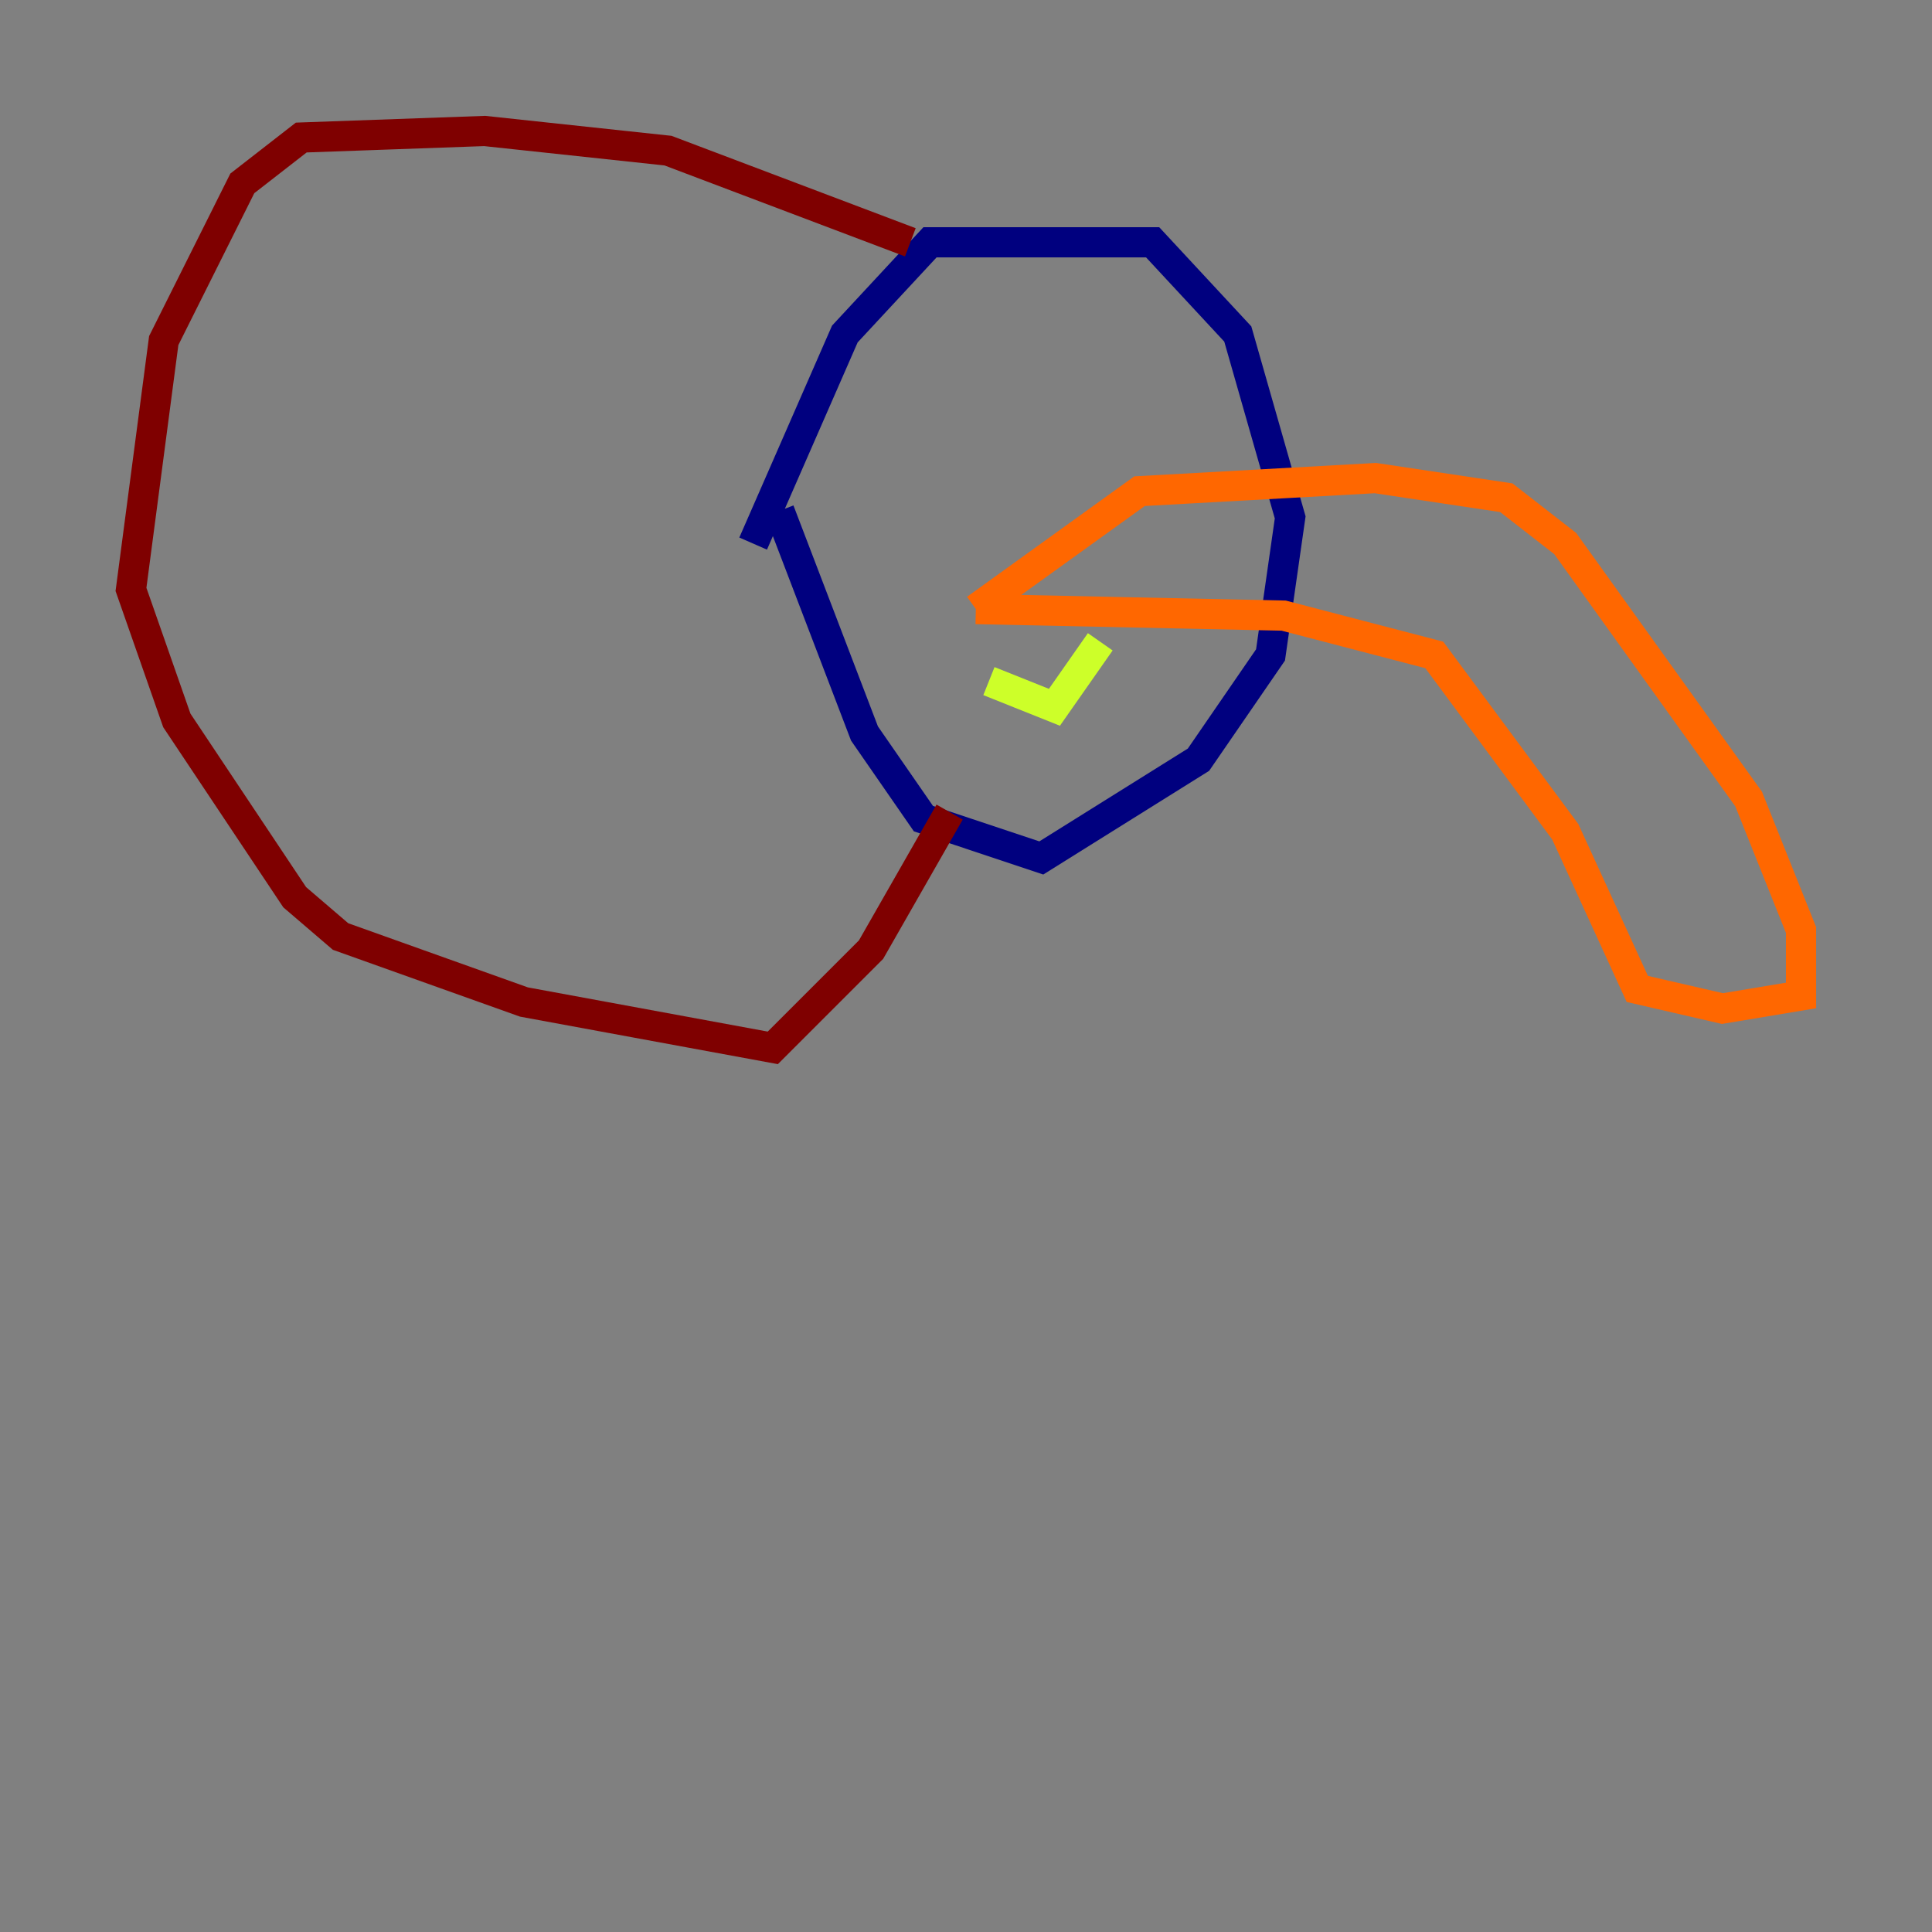 <?xml version="1.0" encoding="utf-8" ?>
<svg baseProfile="tiny" height="128" version="1.2" viewBox="0,0,128,128" width="128" xmlns="http://www.w3.org/2000/svg" xmlns:ev="http://www.w3.org/2001/xml-events" xmlns:xlink="http://www.w3.org/1999/xlink"><rect x="0" y="0" width="128" height="128" fill="#808080" stroke="none"/><defs /><polyline fill="none" points="49.898,36.014 55.973,22.129 61.614,16.054 76.366,16.054 82.007,22.129 85.478,34.278 84.176,43.39 79.403,50.332 68.99,56.841 61.18,54.237 57.275,48.597 51.634,33.844" stroke="#00007f" stroke-width="2" /><polyline fill="none" points="60.312,31.675 60.312,31.675" stroke="#004cff" stroke-width="2" /><polyline fill="none" points="74.197,30.373 74.197,30.373" stroke="#29ffcd" stroke-width="2" /><polyline fill="none" points="65.519,45.125 69.858,46.861 72.895,42.522" stroke="#cdff29" stroke-width="2" /><polyline fill="none" points="64.651,40.352 75.498,32.542 91.119,31.675 99.797,32.976 103.702,36.014 115.851,52.936 119.322,61.614 119.322,65.953 114.115,66.82 108.475,65.519 103.702,55.105 95.024,43.39 85.044,40.786 64.651,40.352" stroke="#ff6700" stroke-width="2" /><polyline fill="none" points="60.312,16.054 44.258,9.98 32.108,8.678 19.959,9.112 16.054,12.149 10.848,22.563 8.678,39.051 11.715,47.729 19.525,59.444 22.563,62.047 34.712,66.386 51.2,69.424 57.709,62.915 62.915,53.803" stroke="#7f0000" stroke-width="2" /></svg>